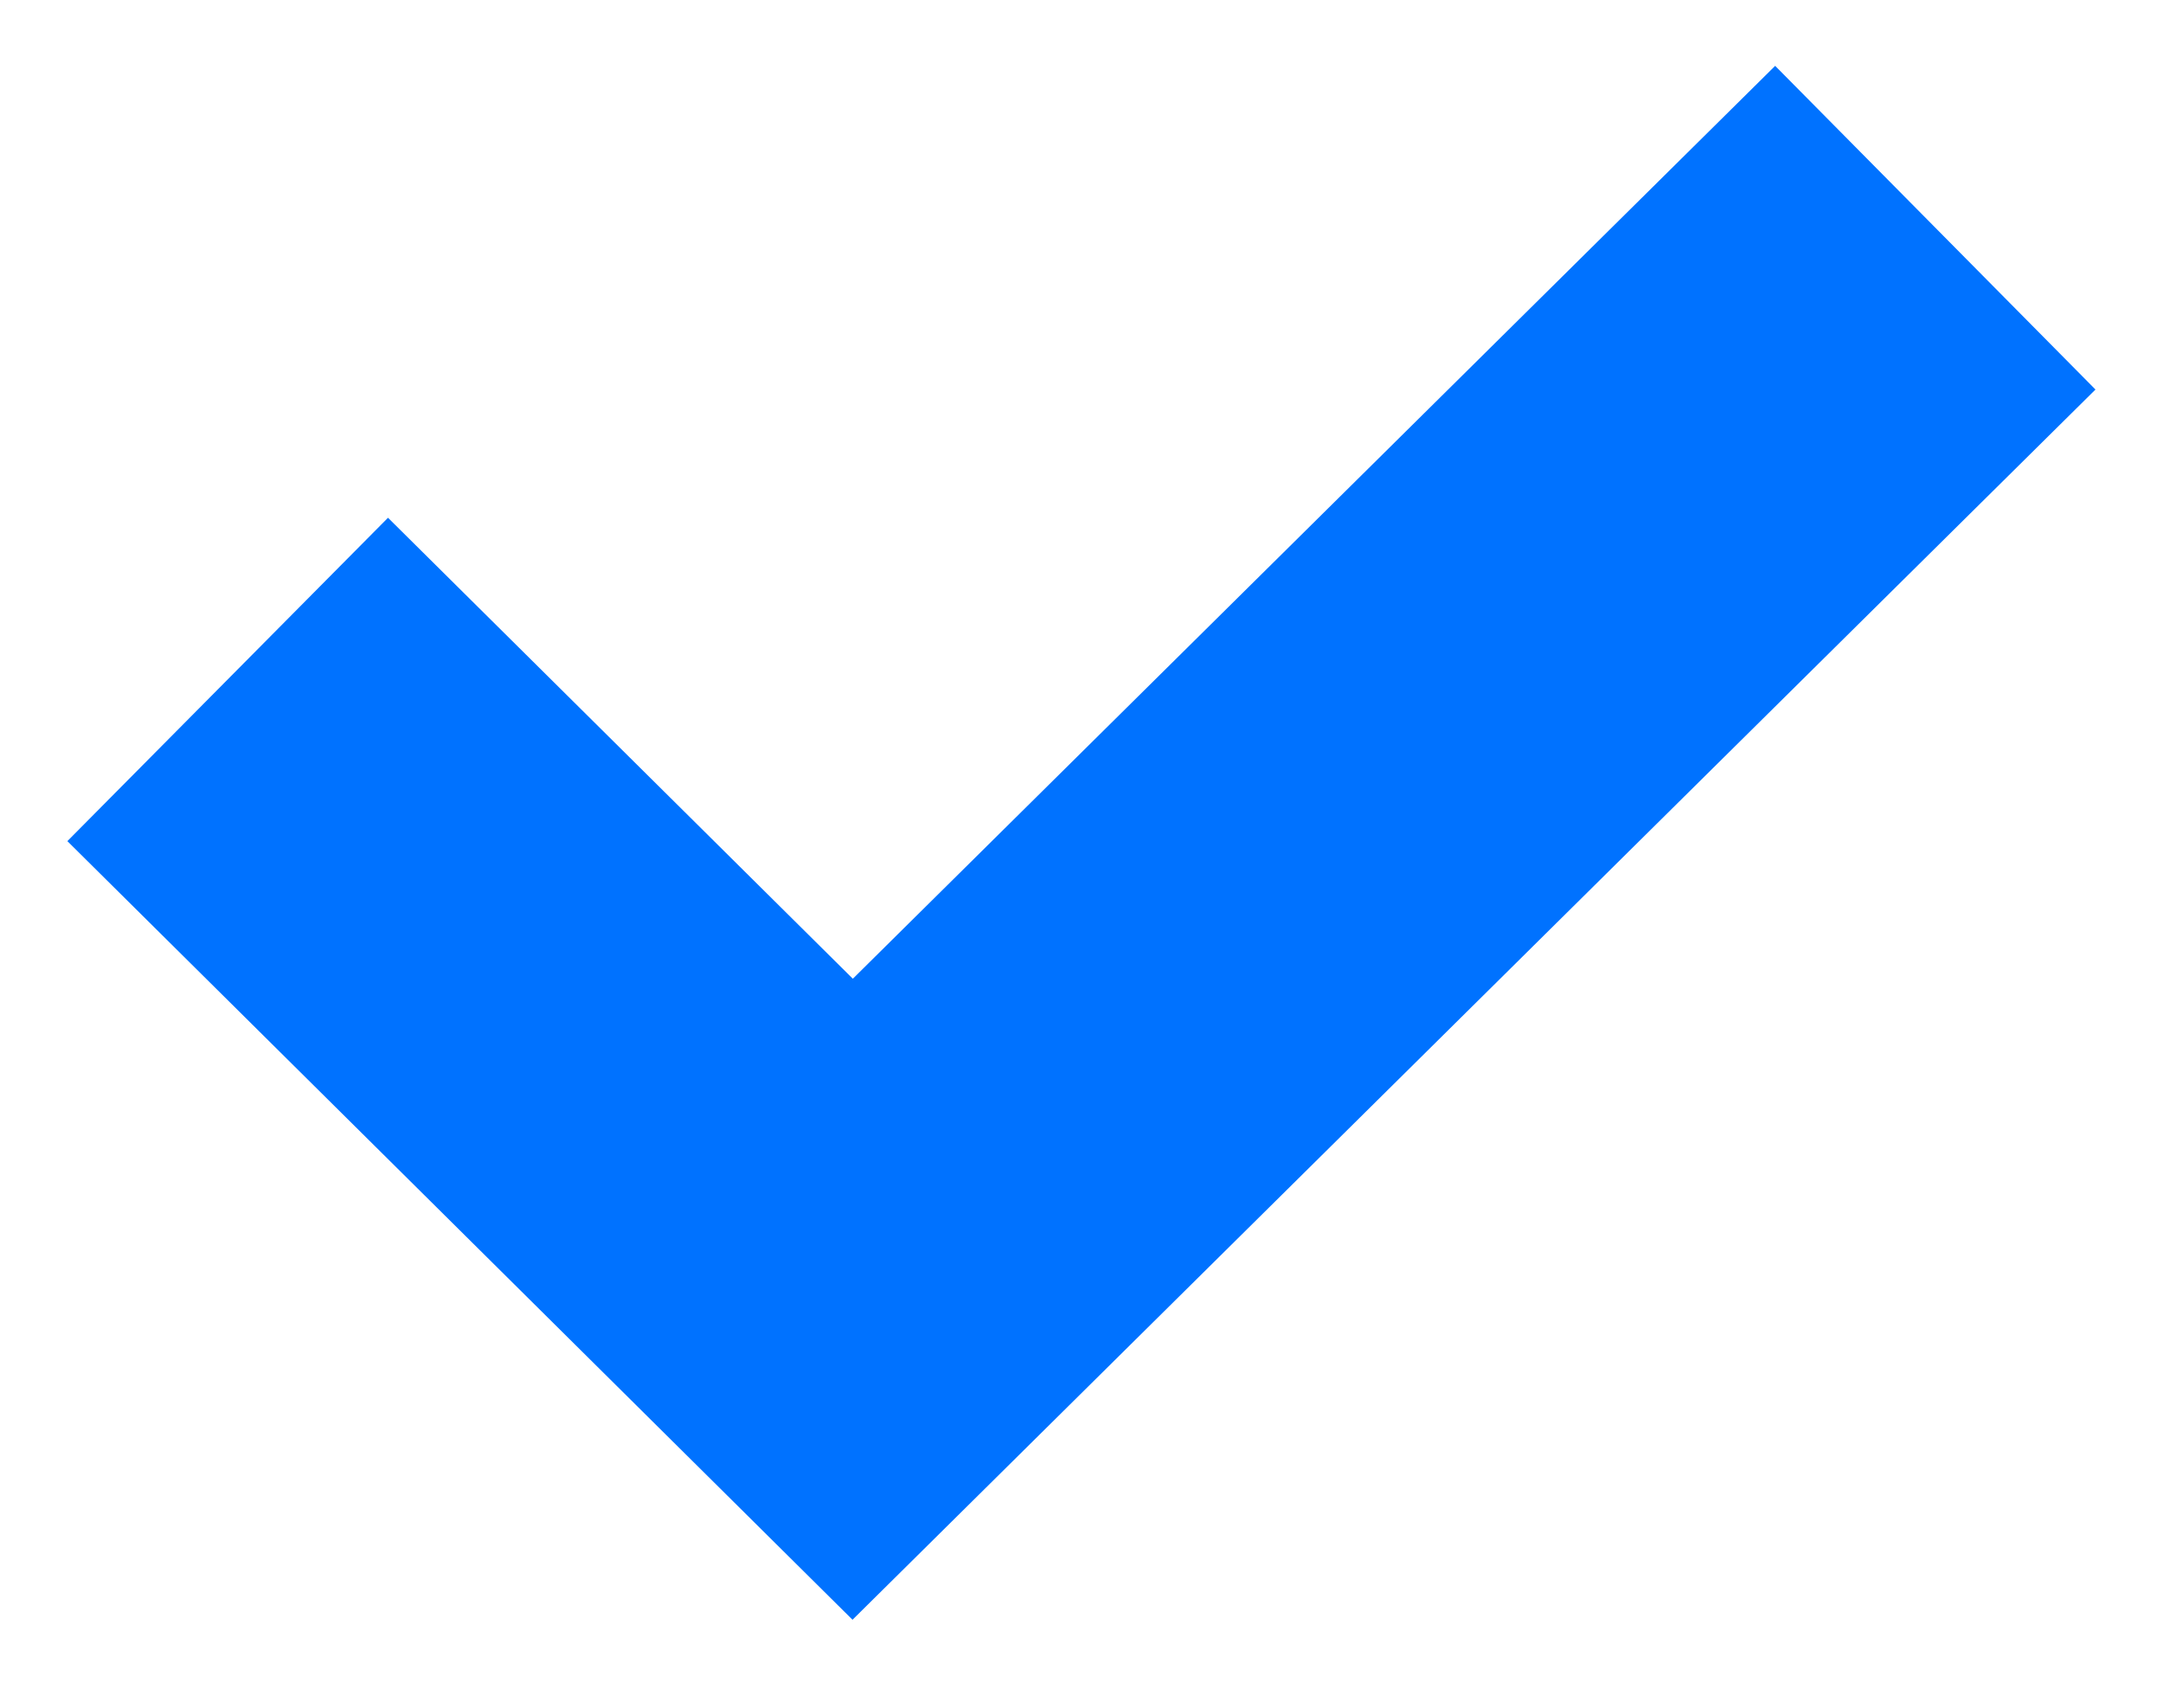 <svg xmlns="http://www.w3.org/2000/svg" width="19" height="15" viewBox="0 0 19 15">
    <path class='tick' fill="none" fill-rule="evenodd" stroke="#0072FF" stroke-width="4" d="M2 5.968l5.49 5.444L17 2"/>
</svg>

